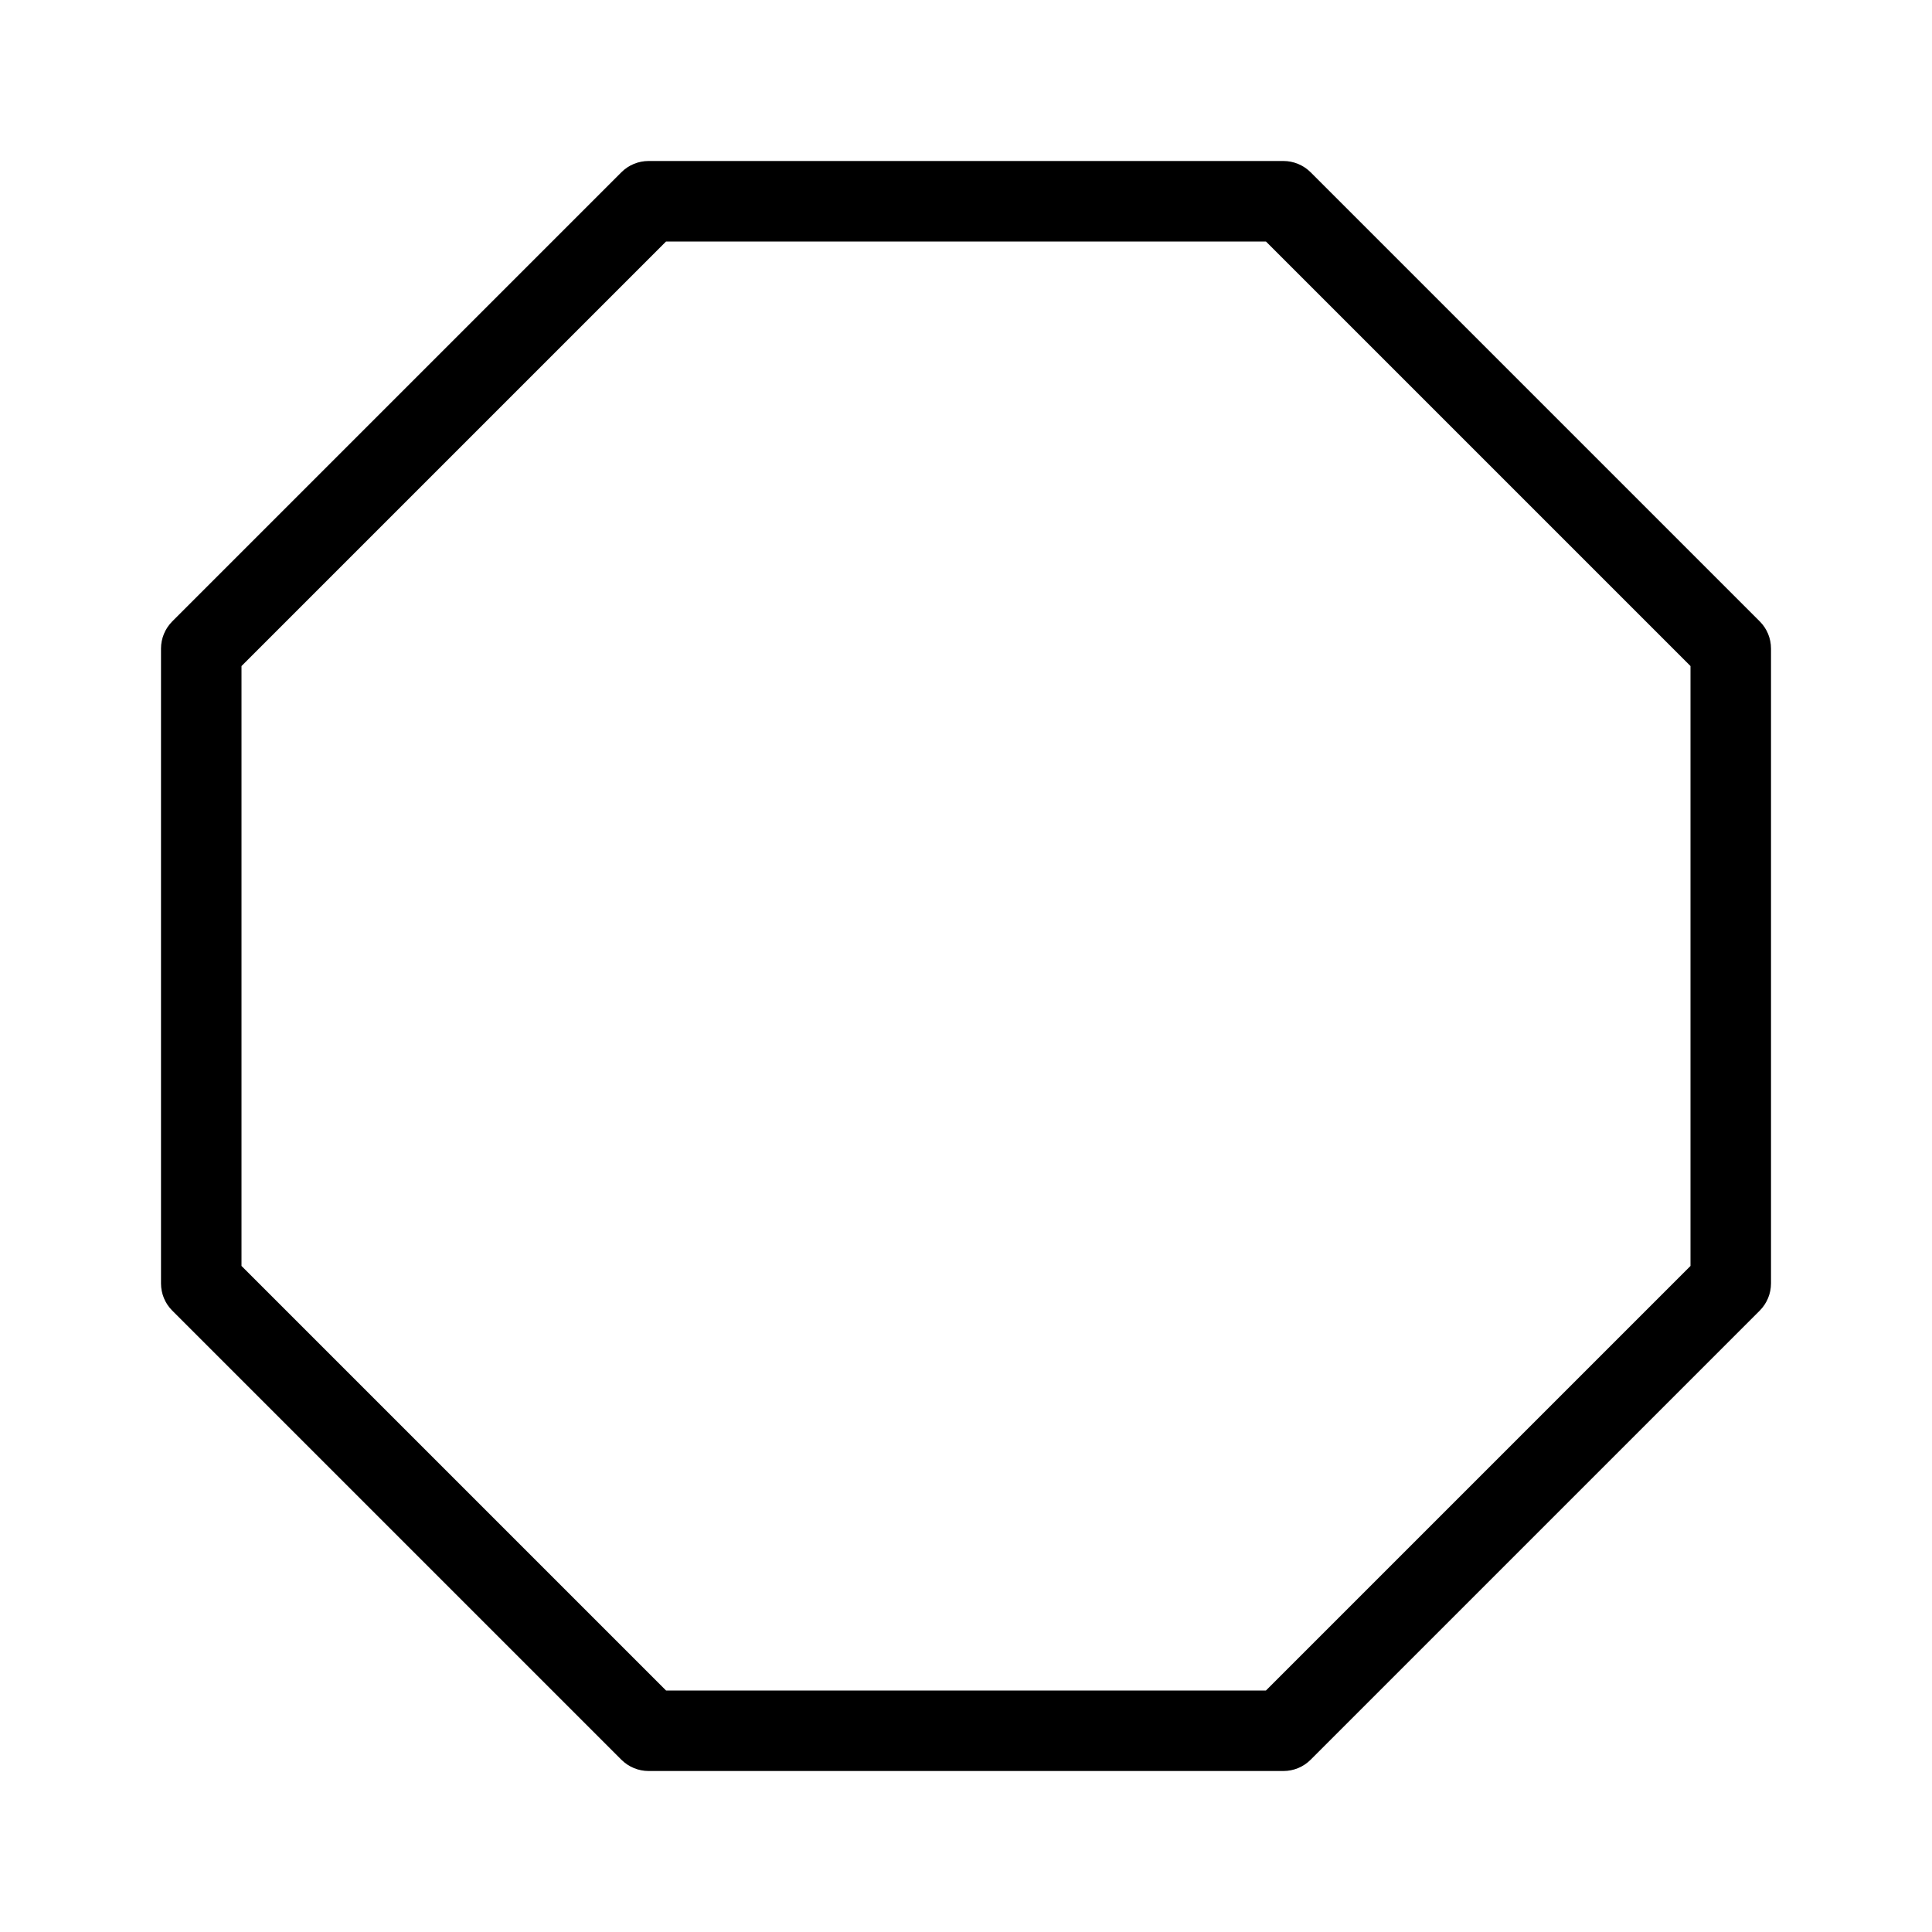 <svg height="24" viewBox="0 0 24 24" width="24" xmlns="http://www.w3.org/2000/svg"><path d="m7.72 2.139c.089-.089.21-.139.337-.139h7.886c.126 0 .247.05.337.139l5.581 5.581c.089.089.139.21.139.337v7.886c0 .126-.05.247-.139.337l-5.581 5.581c-.089.089-.21.139-.337.139h-7.886c-.126 0-.247-.05-.337-.139l-5.581-5.581c-.089-.089-.139-.21-.139-.337v-7.886c0-.126.05-.247.139-.337zm.554.861-5.274 5.274v7.452l5.274 5.274h7.452l5.274-5.274v-7.452l-5.274-5.274z"/></svg>